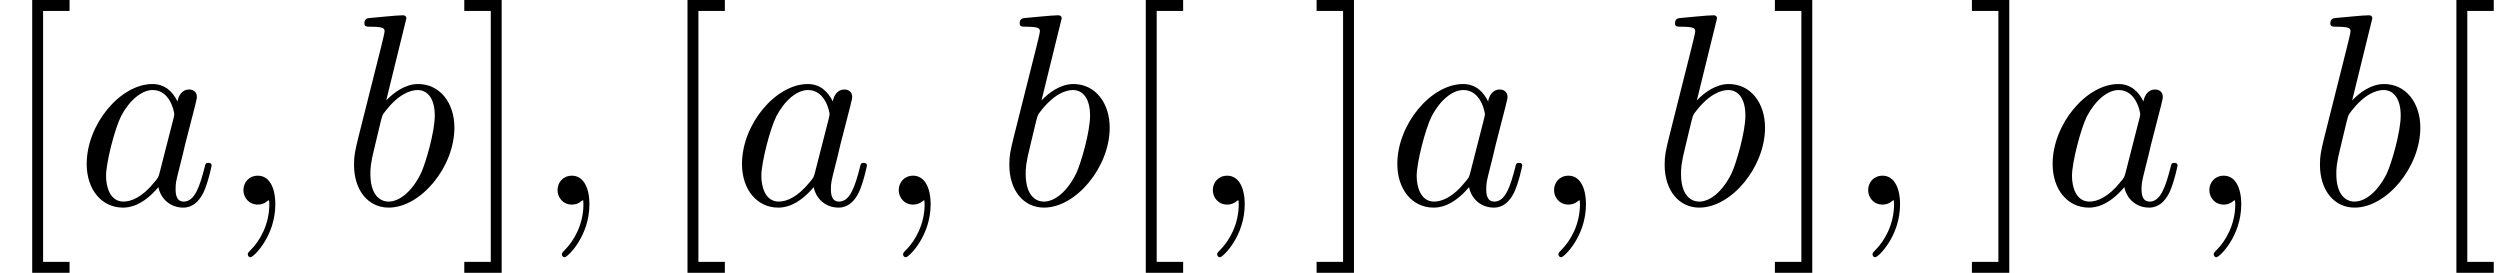 <?xml version='1.0' encoding='UTF-8'?>
<!-- This file was generated by dvisvgm 2.13.3 -->
<svg version='1.1' xmlns='http://www.w3.org/2000/svg' xmlns:xlink='http://www.w3.org/1999/xlink' width='136.952pt' height='14.944pt' viewBox='282.525 47.685 136.952 14.944'>
<defs>
<path id='g0-59' d='M2.022-.01C2.022-.667 1.773-1.056 1.385-1.056C1.056-1.056 .857-.807 .857-.528C.857-.259 1.056 0 1.385 0C1.504 0 1.634-.04 1.733-.13C1.763-.149 1.773-.159 1.783-.159S1.803-.149 1.803-.01C1.803 .727 1.455 1.325 1.126 1.654C1.016 1.763 1.016 1.783 1.016 1.813C1.016 1.883 1.066 1.923 1.116 1.923C1.225 1.923 2.022 1.156 2.022-.01Z'/>
<path id='g0-97' d='M3.716-3.766C3.537-4.134 3.248-4.403 2.8-4.403C1.634-4.403 .399-2.939 .399-1.484C.399-.548 .946 .11 1.724 .11C1.923 .11 2.421 .07 3.019-.638C3.098-.219 3.447 .11 3.925 .11C4.274 .11 4.503-.12 4.663-.438C4.832-.797 4.961-1.405 4.961-1.425C4.961-1.524 4.872-1.524 4.842-1.524C4.742-1.524 4.732-1.484 4.702-1.345C4.533-.697 4.354-.11 3.945-.11C3.676-.11 3.646-.369 3.646-.568C3.646-.787 3.666-.867 3.776-1.305C3.885-1.724 3.905-1.823 3.995-2.202L4.354-3.597C4.423-3.875 4.423-3.895 4.423-3.935C4.423-4.105 4.304-4.204 4.134-4.204C3.895-4.204 3.746-3.985 3.716-3.766ZM3.068-1.186C3.019-1.006 3.019-.986 2.869-.817C2.431-.269 2.022-.11 1.743-.11C1.245-.11 1.106-.658 1.106-1.046C1.106-1.544 1.425-2.77 1.654-3.228C1.963-3.816 2.411-4.184 2.809-4.184C3.457-4.184 3.597-3.367 3.597-3.308S3.577-3.188 3.567-3.138L3.068-1.186Z'/>
<path id='g0-98' d='M2.381-6.804C2.381-6.814 2.381-6.914 2.252-6.914C2.022-6.914 1.295-6.834 1.036-6.814C.956-6.804 .847-6.795 .847-6.615C.847-6.496 .936-6.496 1.086-6.496C1.564-6.496 1.584-6.426 1.584-6.326C1.584-6.257 1.494-5.918 1.445-5.709L.628-2.461C.508-1.963 .468-1.803 .468-1.455C.468-.508 .996 .11 1.733 .11C2.909 .11 4.134-1.375 4.134-2.809C4.134-3.716 3.606-4.403 2.809-4.403C2.351-4.403 1.943-4.115 1.644-3.806L2.381-6.804ZM1.445-3.039C1.504-3.258 1.504-3.278 1.594-3.387C2.082-4.035 2.531-4.184 2.79-4.184C3.148-4.184 3.417-3.885 3.417-3.248C3.417-2.66 3.088-1.514 2.909-1.136C2.58-.468 2.122-.11 1.733-.11C1.395-.11 1.066-.379 1.066-1.116C1.066-1.305 1.066-1.494 1.225-2.122L1.445-3.039Z'/>
<path id='g1-91' d='M2.54 2.491V2.092H1.574V-7.073H2.54V-7.472H1.176V2.491H2.54Z'/>
<path id='g1-93' d='M1.584-7.472H.219V-7.073H1.186V2.092H.219V2.491H1.584V-7.472Z'/>
</defs>
<g id='page1' transform='matrix(1.5 0 0 1.5 0 0)'>
<use x='188.35' y='39.262' xlink:href='#g1-91'/>
<use x='191.117' y='39.262' xlink:href='#g0-97'/>
<use x='196.383' y='39.262' xlink:href='#g0-59'/>
<use x='200.811' y='39.262' xlink:href='#g0-98'/>
<use x='205.087' y='39.262' xlink:href='#g1-93'/>
<use x='207.854' y='39.262' xlink:href='#g0-59'/>
<use x='212.282' y='39.262' xlink:href='#g1-91'/>
<use x='215.049' y='39.262' xlink:href='#g0-97'/>
<use x='220.315' y='39.262' xlink:href='#g0-59'/>
<use x='224.743' y='39.262' xlink:href='#g0-98'/>
<use x='229.019' y='39.262' xlink:href='#g1-91'/>
<use x='231.786' y='39.262' xlink:href='#g0-59'/>
<use x='236.214' y='39.262' xlink:href='#g1-93'/>
<use x='238.982' y='39.262' xlink:href='#g0-97'/>
<use x='244.248' y='39.262' xlink:href='#g0-59'/>
<use x='248.676' y='39.262' xlink:href='#g0-98'/>
<use x='252.951' y='39.262' xlink:href='#g1-93'/>
<use x='255.719' y='39.262' xlink:href='#g0-59'/>
<use x='260.146' y='39.262' xlink:href='#g1-93'/>
<use x='262.914' y='39.262' xlink:href='#g0-97'/>
<use x='268.18' y='39.262' xlink:href='#g0-59'/>
<use x='272.608' y='39.262' xlink:href='#g0-98'/>
<use x='276.883' y='39.262' xlink:href='#g1-91'/>
</g>
</svg>